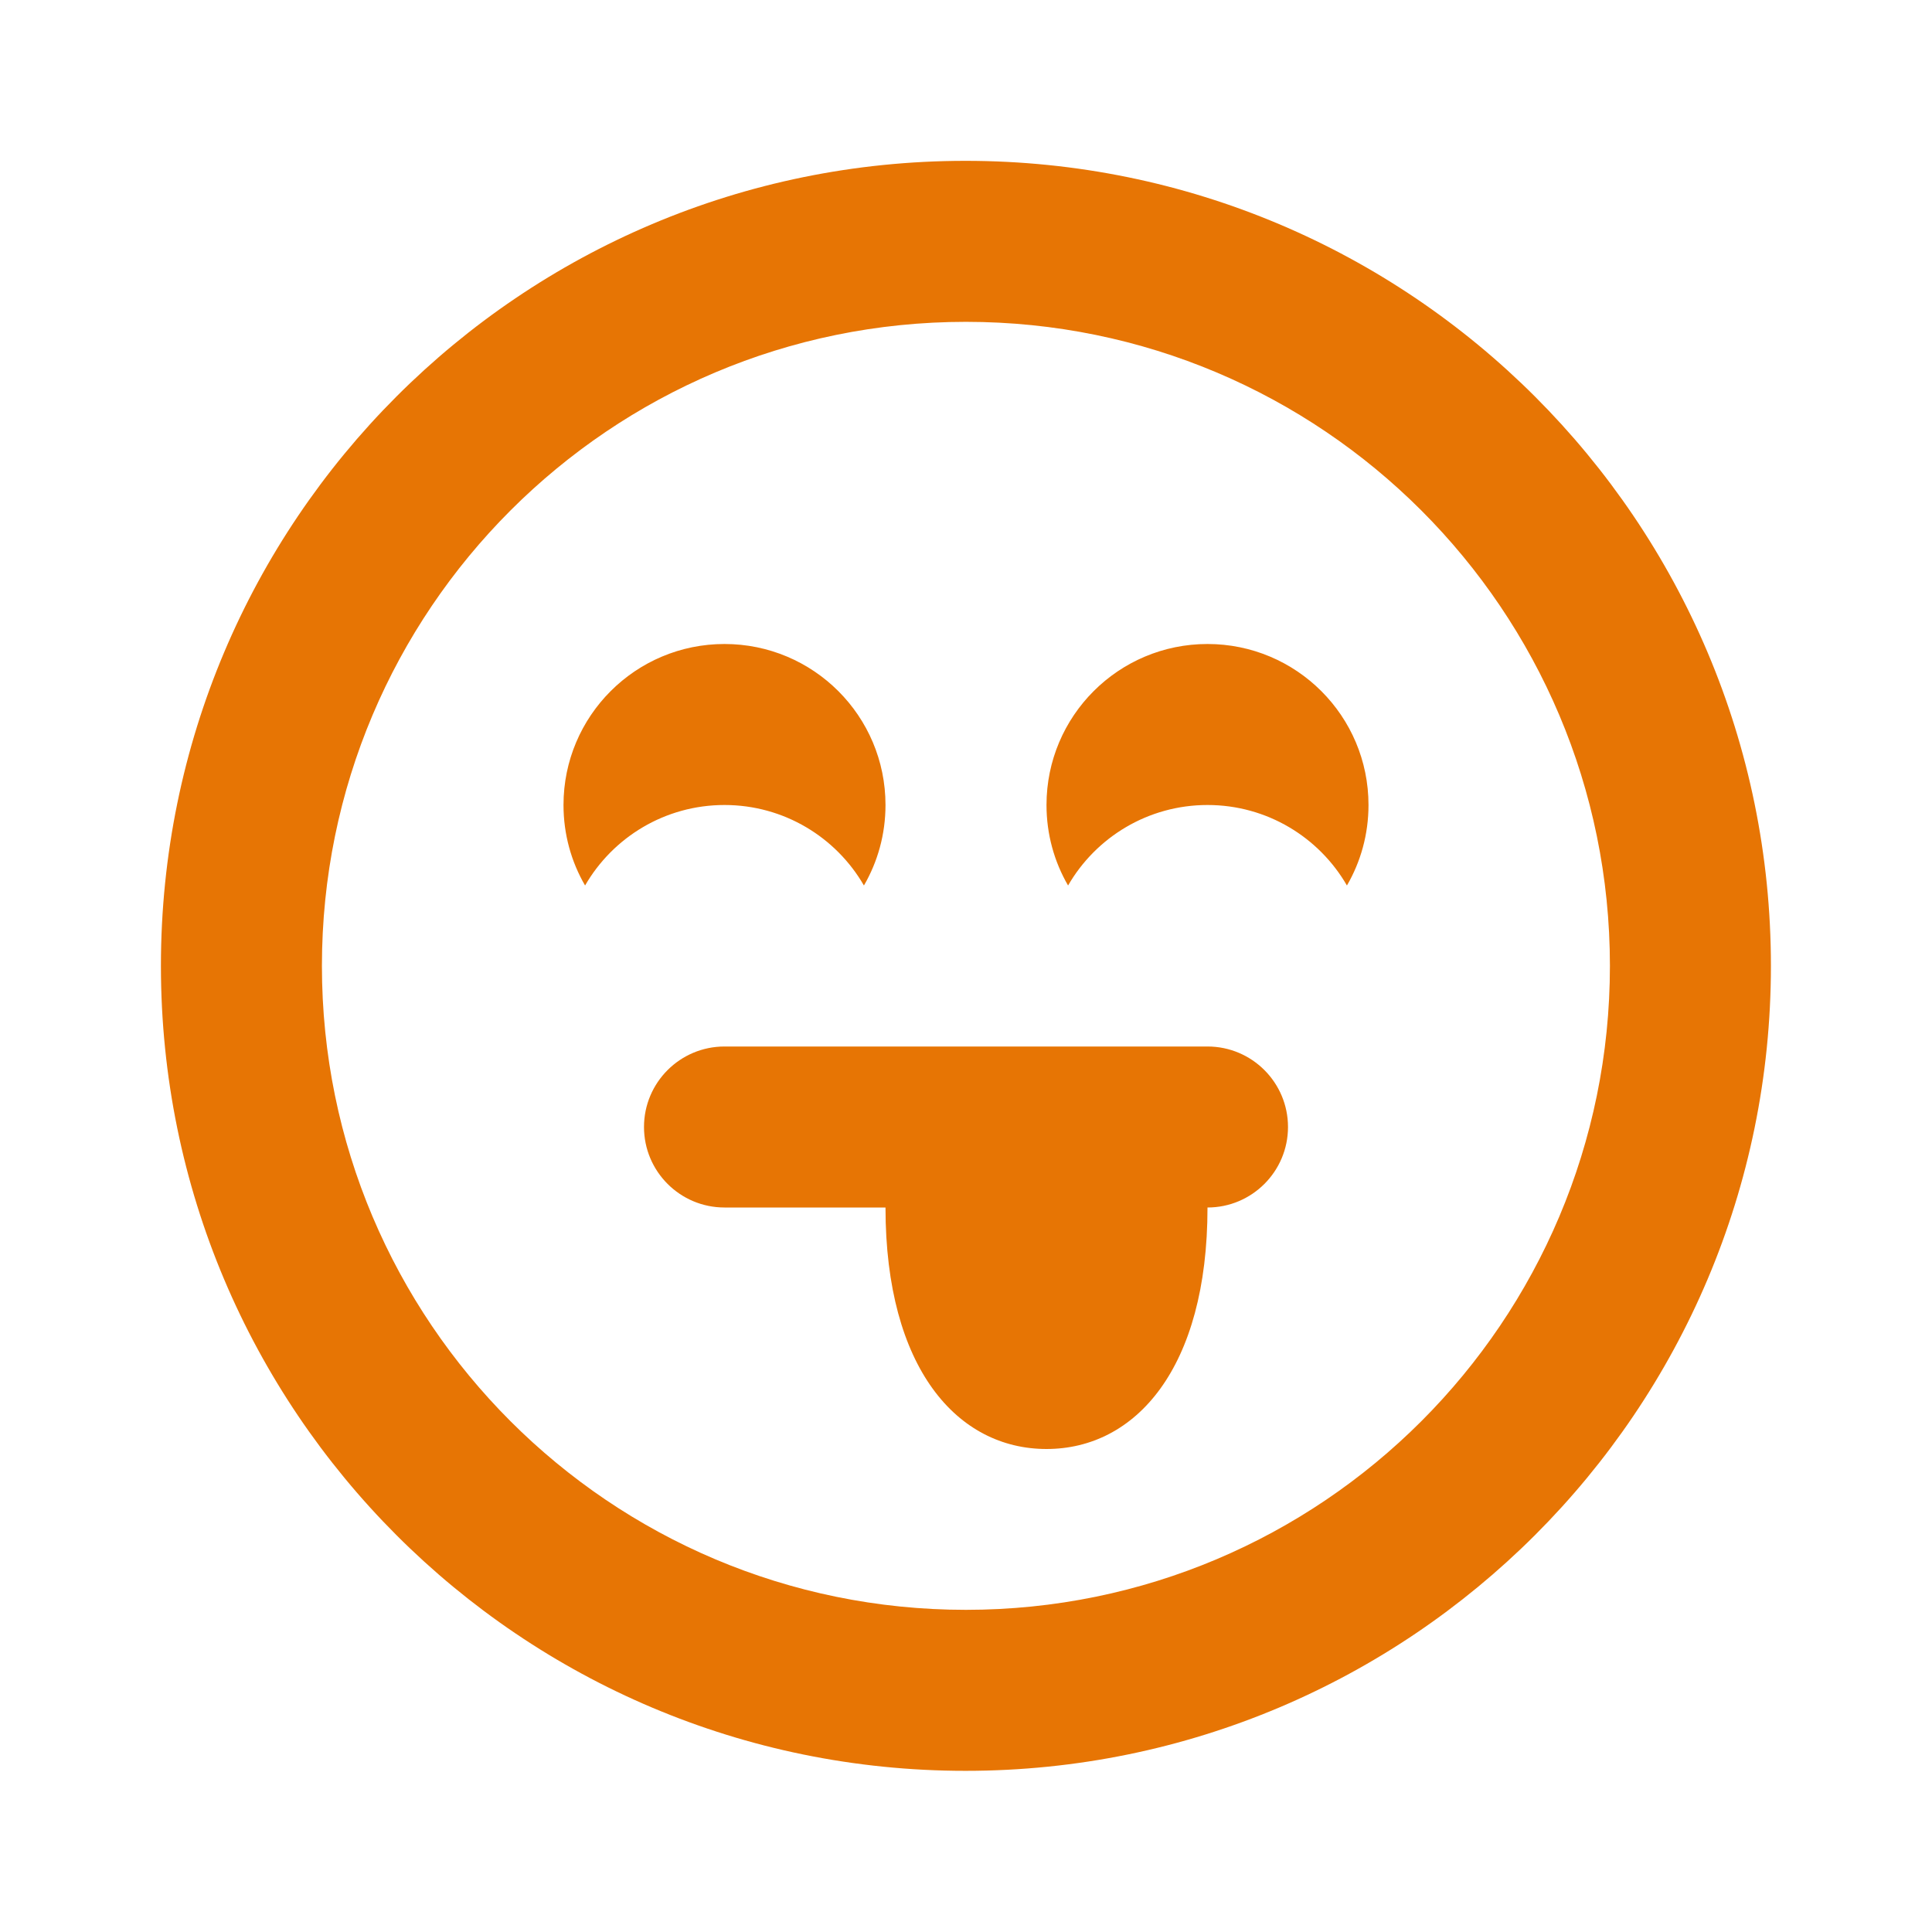 <?xml version="1.0" encoding="utf-8"?>
<!DOCTYPE svg PUBLIC "-//W3C//DTD SVG 1.1//EN" "http://www.w3.org/Graphics/SVG/1.1/DTD/svg11.dtd">
<svg xmlns="http://www.w3.org/2000/svg" xmlns:xlink="http://www.w3.org/1999/xlink" version="1.1" baseProfile="full" width="24" height="24" viewBox="0 0 24.00 24.00" enable-background="new 0 0 24.00 24.00" xml:space="preserve">
	<path fill="#E77504" fill-opacity="1" stroke-width="0.2" stroke-linejoin="round" d="M 9,8C 10.105,8 11,8.895 11,10C 11,10.364 10.903,10.706 10.732,11C 10.387,10.402 9.74,10 9,10C 8.26,10 7.613,10.402 7.268,11C 7.097,10.706 7,10.364 7,10C 7,8.895 7.895,8 9,8 Z M 15,8C 16.105,8 17,8.895 17,10C 17,10.364 16.903,10.706 16.732,11C 16.387,10.402 15.74,10 15,10C 14.26,10 13.613,10.402 13.268,11C 13.097,10.706 13,10.364 13,10C 13,8.895 13.895,8 15,8 Z M 11.999,19.998C 16.419,19.998 19.999,16.416 19.999,11.998C 19.999,7.58 16.419,3.998 11.999,3.998C 7.579,3.998 3.999,7.58 3.999,11.998C 3.999,16.416 7.579,19.998 11.999,19.998 Z M 11.994,1.998C 17.52,1.998 21.999,6.475 21.999,11.998C 21.999,17.521 17.52,21.998 11.994,21.998C 6.467,21.998 1.999,17.521 1.999,11.998C 1.999,6.475 6.467,1.998 11.994,1.998 Z M 9,13L 15,13C 15.552,13 16,13.448 16,14C 16,14.552 15.552,15 15,15C 15,17 14.105,18 13,18C 11.895,18 11,17 11,15L 9,15C 8.448,15 8,14.552 8,14C 8,13.448 8.448,13 9,13 Z "/>
</svg>
